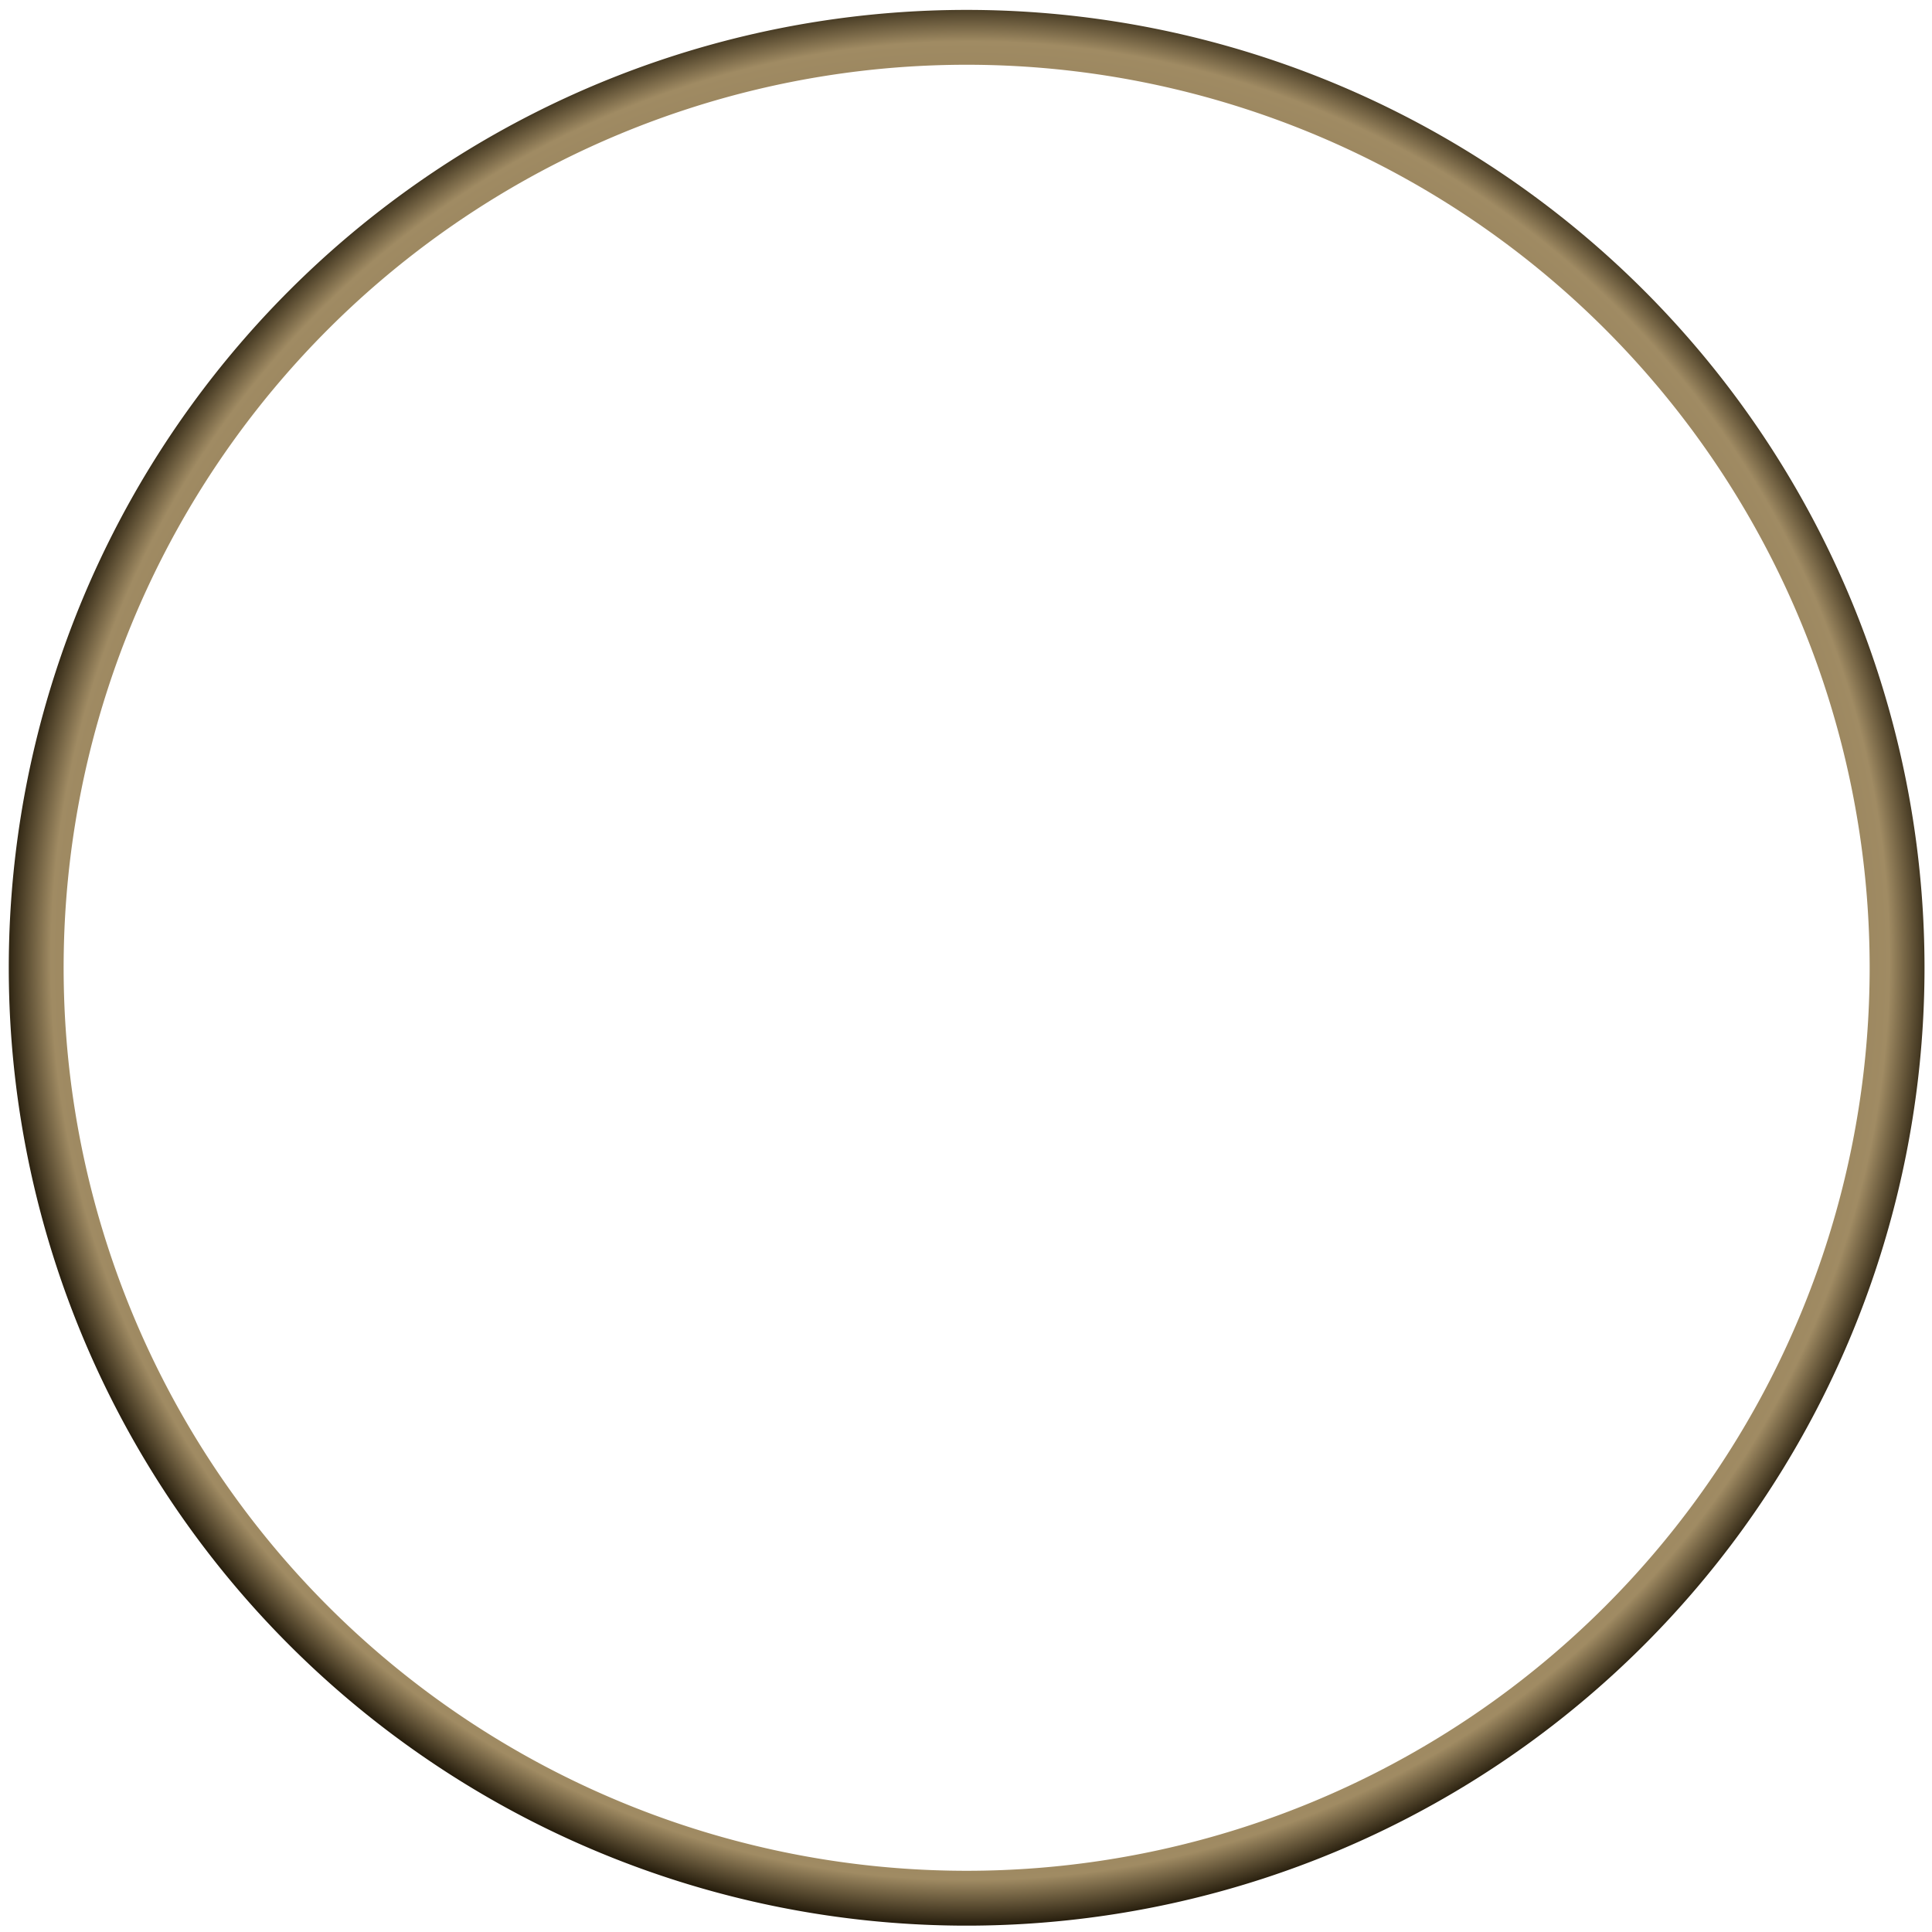 <?xml version="1.0" encoding="UTF-8" standalone="no"?>
<!-- Created with Inkscape (http://www.inkscape.org/) -->

<svg
   xmlns:dc="http://purl.org/dc/elements/1.1/"
   xmlns:cc="http://creativecommons.org/ns#"
   xmlns:rdf="http://www.w3.org/1999/02/22-rdf-syntax-ns#"
   xmlns:svg="http://www.w3.org/2000/svg"
   xmlns="http://www.w3.org/2000/svg"
   xmlns:xlink="http://www.w3.org/1999/xlink"
   xmlns:sodipodi="http://sodipodi.sourceforge.net/DTD/sodipodi-0.dtd"
   xmlns:inkscape="http://www.inkscape.org/namespaces/inkscape"
   width="100"
   height="100"
   id="svg2"
   sodipodi:version="0.32"
   inkscape:version="0.48.5 r10040"
   version="1.0"
   sodipodi:docname="Xclock-frame.svg"
   enable-background="new">
  <sodipodi:namedview
     id="base"
     pagecolor="#ffffff"
     bordercolor="#666666"
     borderopacity="1.0"
     inkscape:pageopacity="0.0"
     inkscape:pageshadow="2"
     inkscape:zoom="5.5287695"
     inkscape:cx="43.666204"
     inkscape:cy="48.856432"
     inkscape:document-units="px"
     inkscape:current-layer="layer1"
     showguides="true"
     inkscape:guide-bbox="true"
     inkscape:window-width="1396"
     inkscape:window-height="852"
     inkscape:window-x="0"
     inkscape:window-y="0"
     showgrid="false"
     inkscape:window-maximized="1"
     inkscape:snap-global="false"
     objecttolerance="10000"
     guidetolerance="10000">
    <sodipodi:guide
       orientation="vertical"
       position="102.516,19.169"
       id="guide1309" />
    <sodipodi:guide
       orientation="horizontal"
       position="100"
       id="guide1311" />
    <sodipodi:guide
       orientation="vertical"
       position="0"
       id="guide1313" />
    <sodipodi:guide
       orientation="horizontal"
       position="0"
       id="guide1317" />
    <sodipodi:guide
       orientation="vertical"
       position="10.04"
       id="guide1321" />
    <sodipodi:guide
       orientation="horizontal"
       position="10.04"
       id="guide1325" />
  </sodipodi:namedview>
  <defs
     id="defs4">
    <linearGradient
       id="linearGradient3792">
      <stop
         id="stop3794"
         style="stop-color:#1e1607;stop-opacity:1;"
         offset="0" />
      <stop
         offset="0.95"
         style="stop-color:#a08b63;stop-opacity:1;"
         id="stop3796" />
      <stop
         offset="1"
         style="stop-color:#1e1607;stop-opacity:1;"
         id="stop3798" />
    </linearGradient>
    <radialGradient
       inkscape:collect="always"
       xlink:href="#linearGradient3792"
       id="radialGradient4637"
       cx="50.194"
       cy="51.793"
       fx="50.194"
       fy="51.793"
       r="51.74"
       gradientUnits="userSpaceOnUse" />
  </defs>
  <g
     inkscape:label="Ebene 1"
     inkscape:groupmode="layer"
     id="layer1"
     style="display:inline">
    <path
       sodipodi:type="arc"
       style="fill:none;stroke:url(#radialGradient4637);stroke-width:2.933;stroke-miterlimit:4;stroke-opacity:1;stroke-dasharray:none;display:inline"
       id="path4103"
       sodipodi:cx="50.007286"
       sodipodi:cy="52.166946"
       sodipodi:rx="49.751492"
       sodipodi:ry="49.751492"
       d="m 99.759,52.167 a 49.751,49.751 0 1 1 -99.503,0 49.751,49.751 0 1 1 99.503,0 z"
       transform="matrix(0.968,0,0,0.968,1.626,-0.406)" />
  </g>
  <g
     inkscape:groupmode="layer"
     id="layer3"
     inkscape:label="Inner ring"
     style="opacity:0.908;display:inline" />
</svg>

